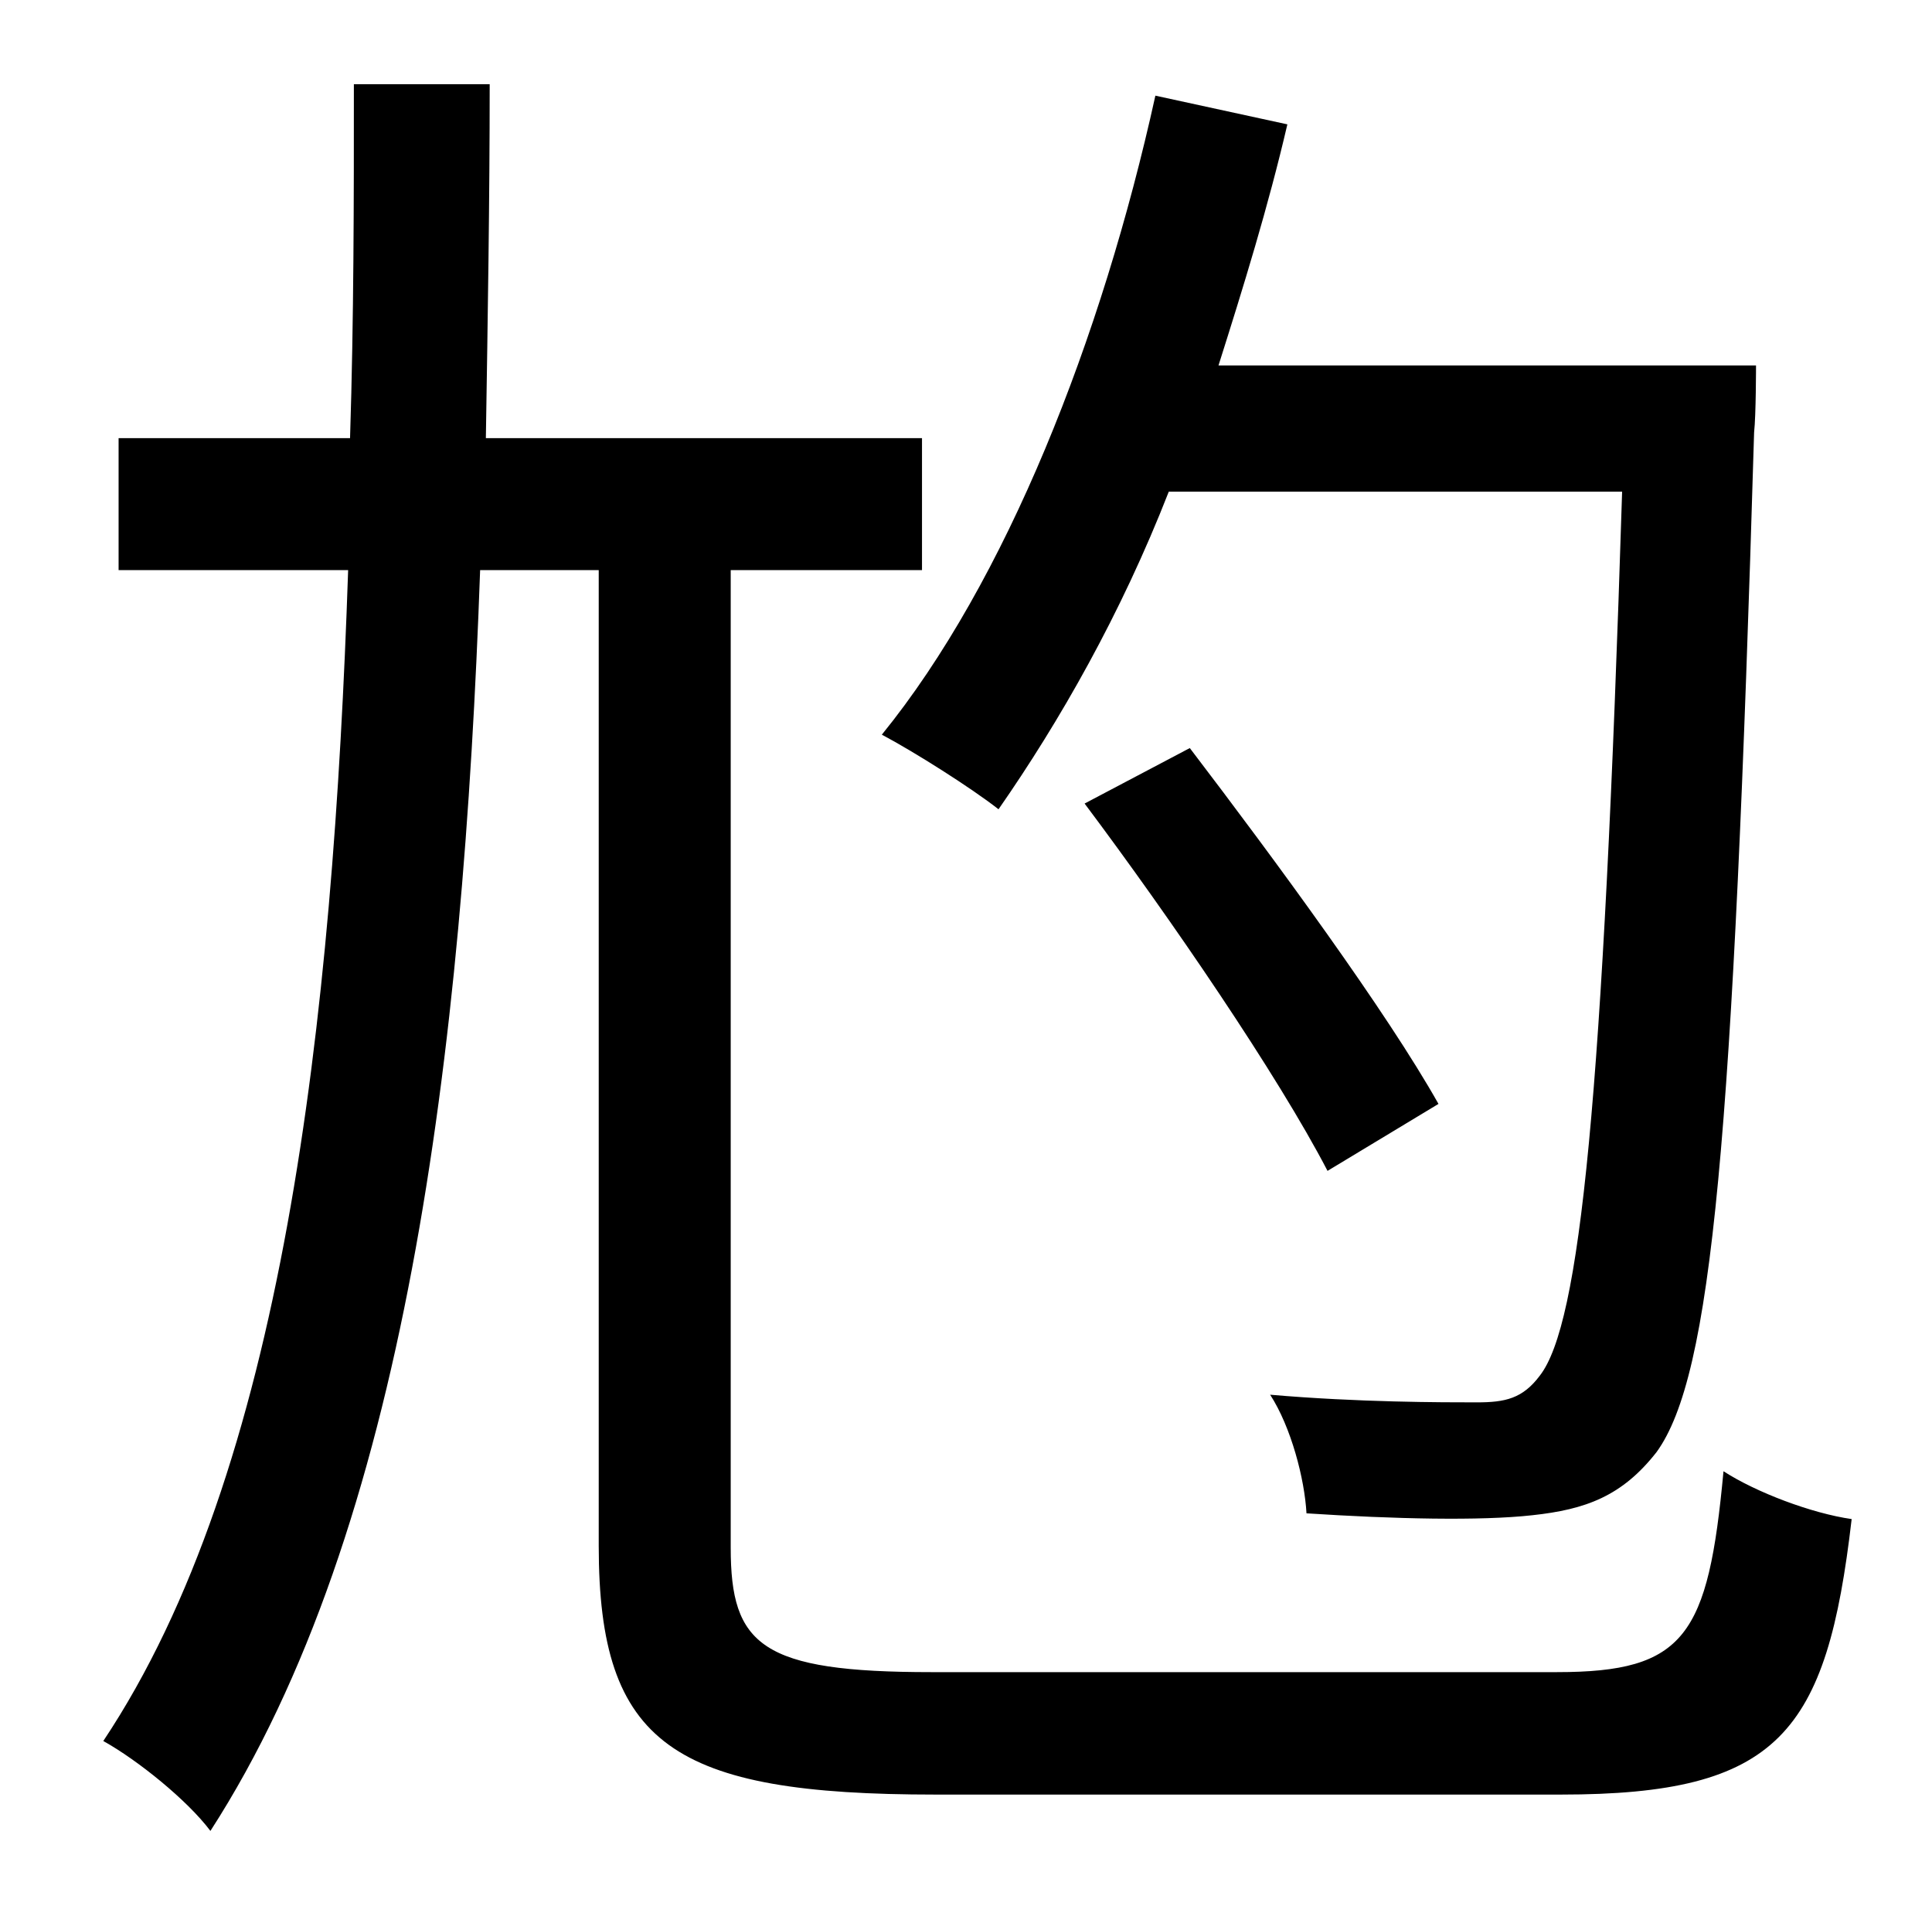 <?xml version="1.0" standalone="no"?>
<!DOCTYPE svg PUBLIC "-//W3C//DTD SVG 1.1//EN" "http://www.w3.org/Graphics/SVG/1.1/DTD/svg11.dtd" >
<svg xmlns="http://www.w3.org/2000/svg" xmlns:xlink="http://www.w3.org/1999/xlink" version="1.1" viewBox="-10 0 1010 1000">
   <path fill="currentColor"
d="M838 257h-237c-25 64 -57 120 -89 166c-14 -11 -44 -30 -61 -39c65 -80 115 -207 143 -334l69 15c-10 43 -23 85 -36 126h281s0 26 -1 35c-11 371 -22 493 -51 533c-18 23 -37 30 -65 33c-27 3 -72 2 -118 -1c-1 -18 -8 -45 -19 -62c46 4 90 4 108 4c15 0 24 -2 33 -14
c21 -27 33 -143 43 -462zM557 420l55 -29c45 59 103 138 130 186l-58 35c-26 -50 -82 -132 -127 -192zM477 874h327c67 0 79 -19 87 -105c17 11 46 22 67 25c-13 112 -38 144 -152 144h-327c-137 0 -176 -26 -176 -130v-510h-62c-9 253 -39 501 -141 659
c-12 -16 -38 -37 -56 -47c94 -141 120 -375 128 -612h-120v-69h121c2 -63 2 -124 2 -185h71c0 61 -1 122 -2 185h228v69h-100v511c0 51 16 65 105 65z" />
</svg>
